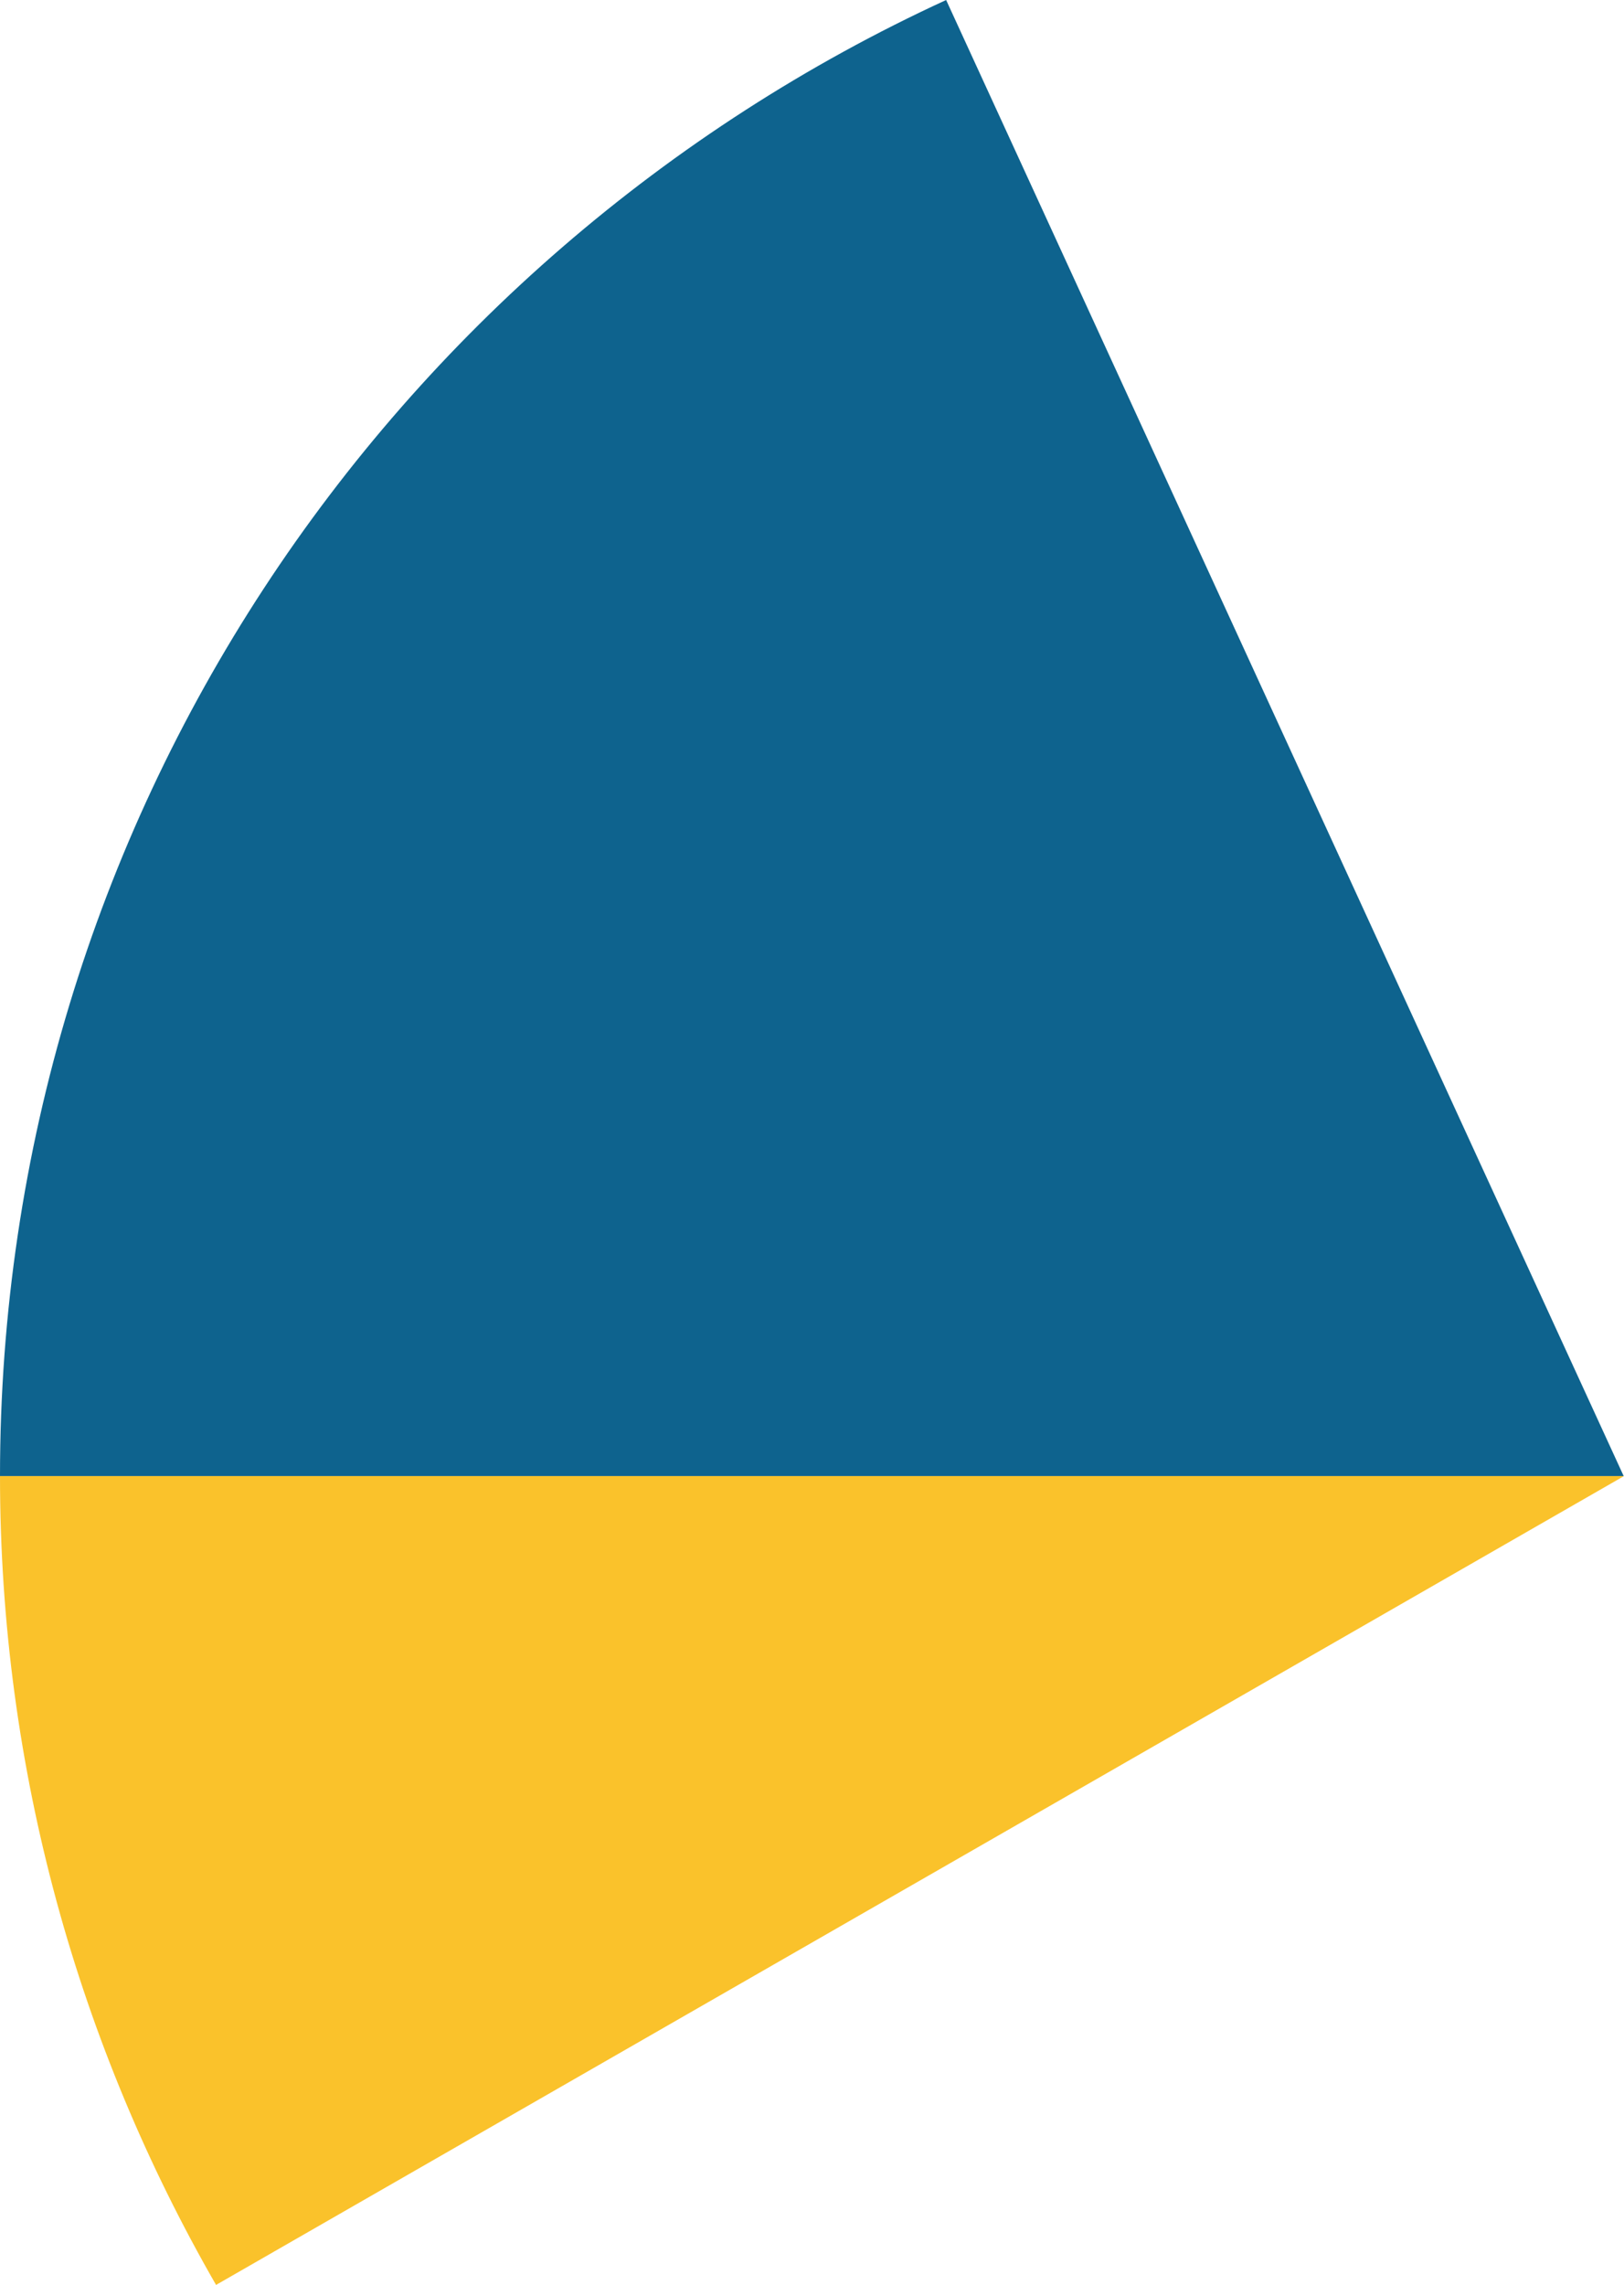 <svg xmlns="http://www.w3.org/2000/svg" class="inline" viewBox="0 0 49.76 70" preserveAspectRatio="xMidYMid meet" role="img">
  <title>Book 1, Prop 5 -- Right blue and yellow angles</title>
  <path class="fill-blue" d="M28.99,0l20.76,45.22H0C0,25.15,11.88,7.87,28.99,0z" style="fill:#0e638e;fill-opacity:1;stroke-opacity:0;"/>
  <path class="fill-yellow" d="M6.62,70C2.42,62.7,0,54.24,0,45.22h49.76L6.62,70z" style="fill:#fac22b;fill-opacity:1;stroke-opacity:0;"/>
</svg>
